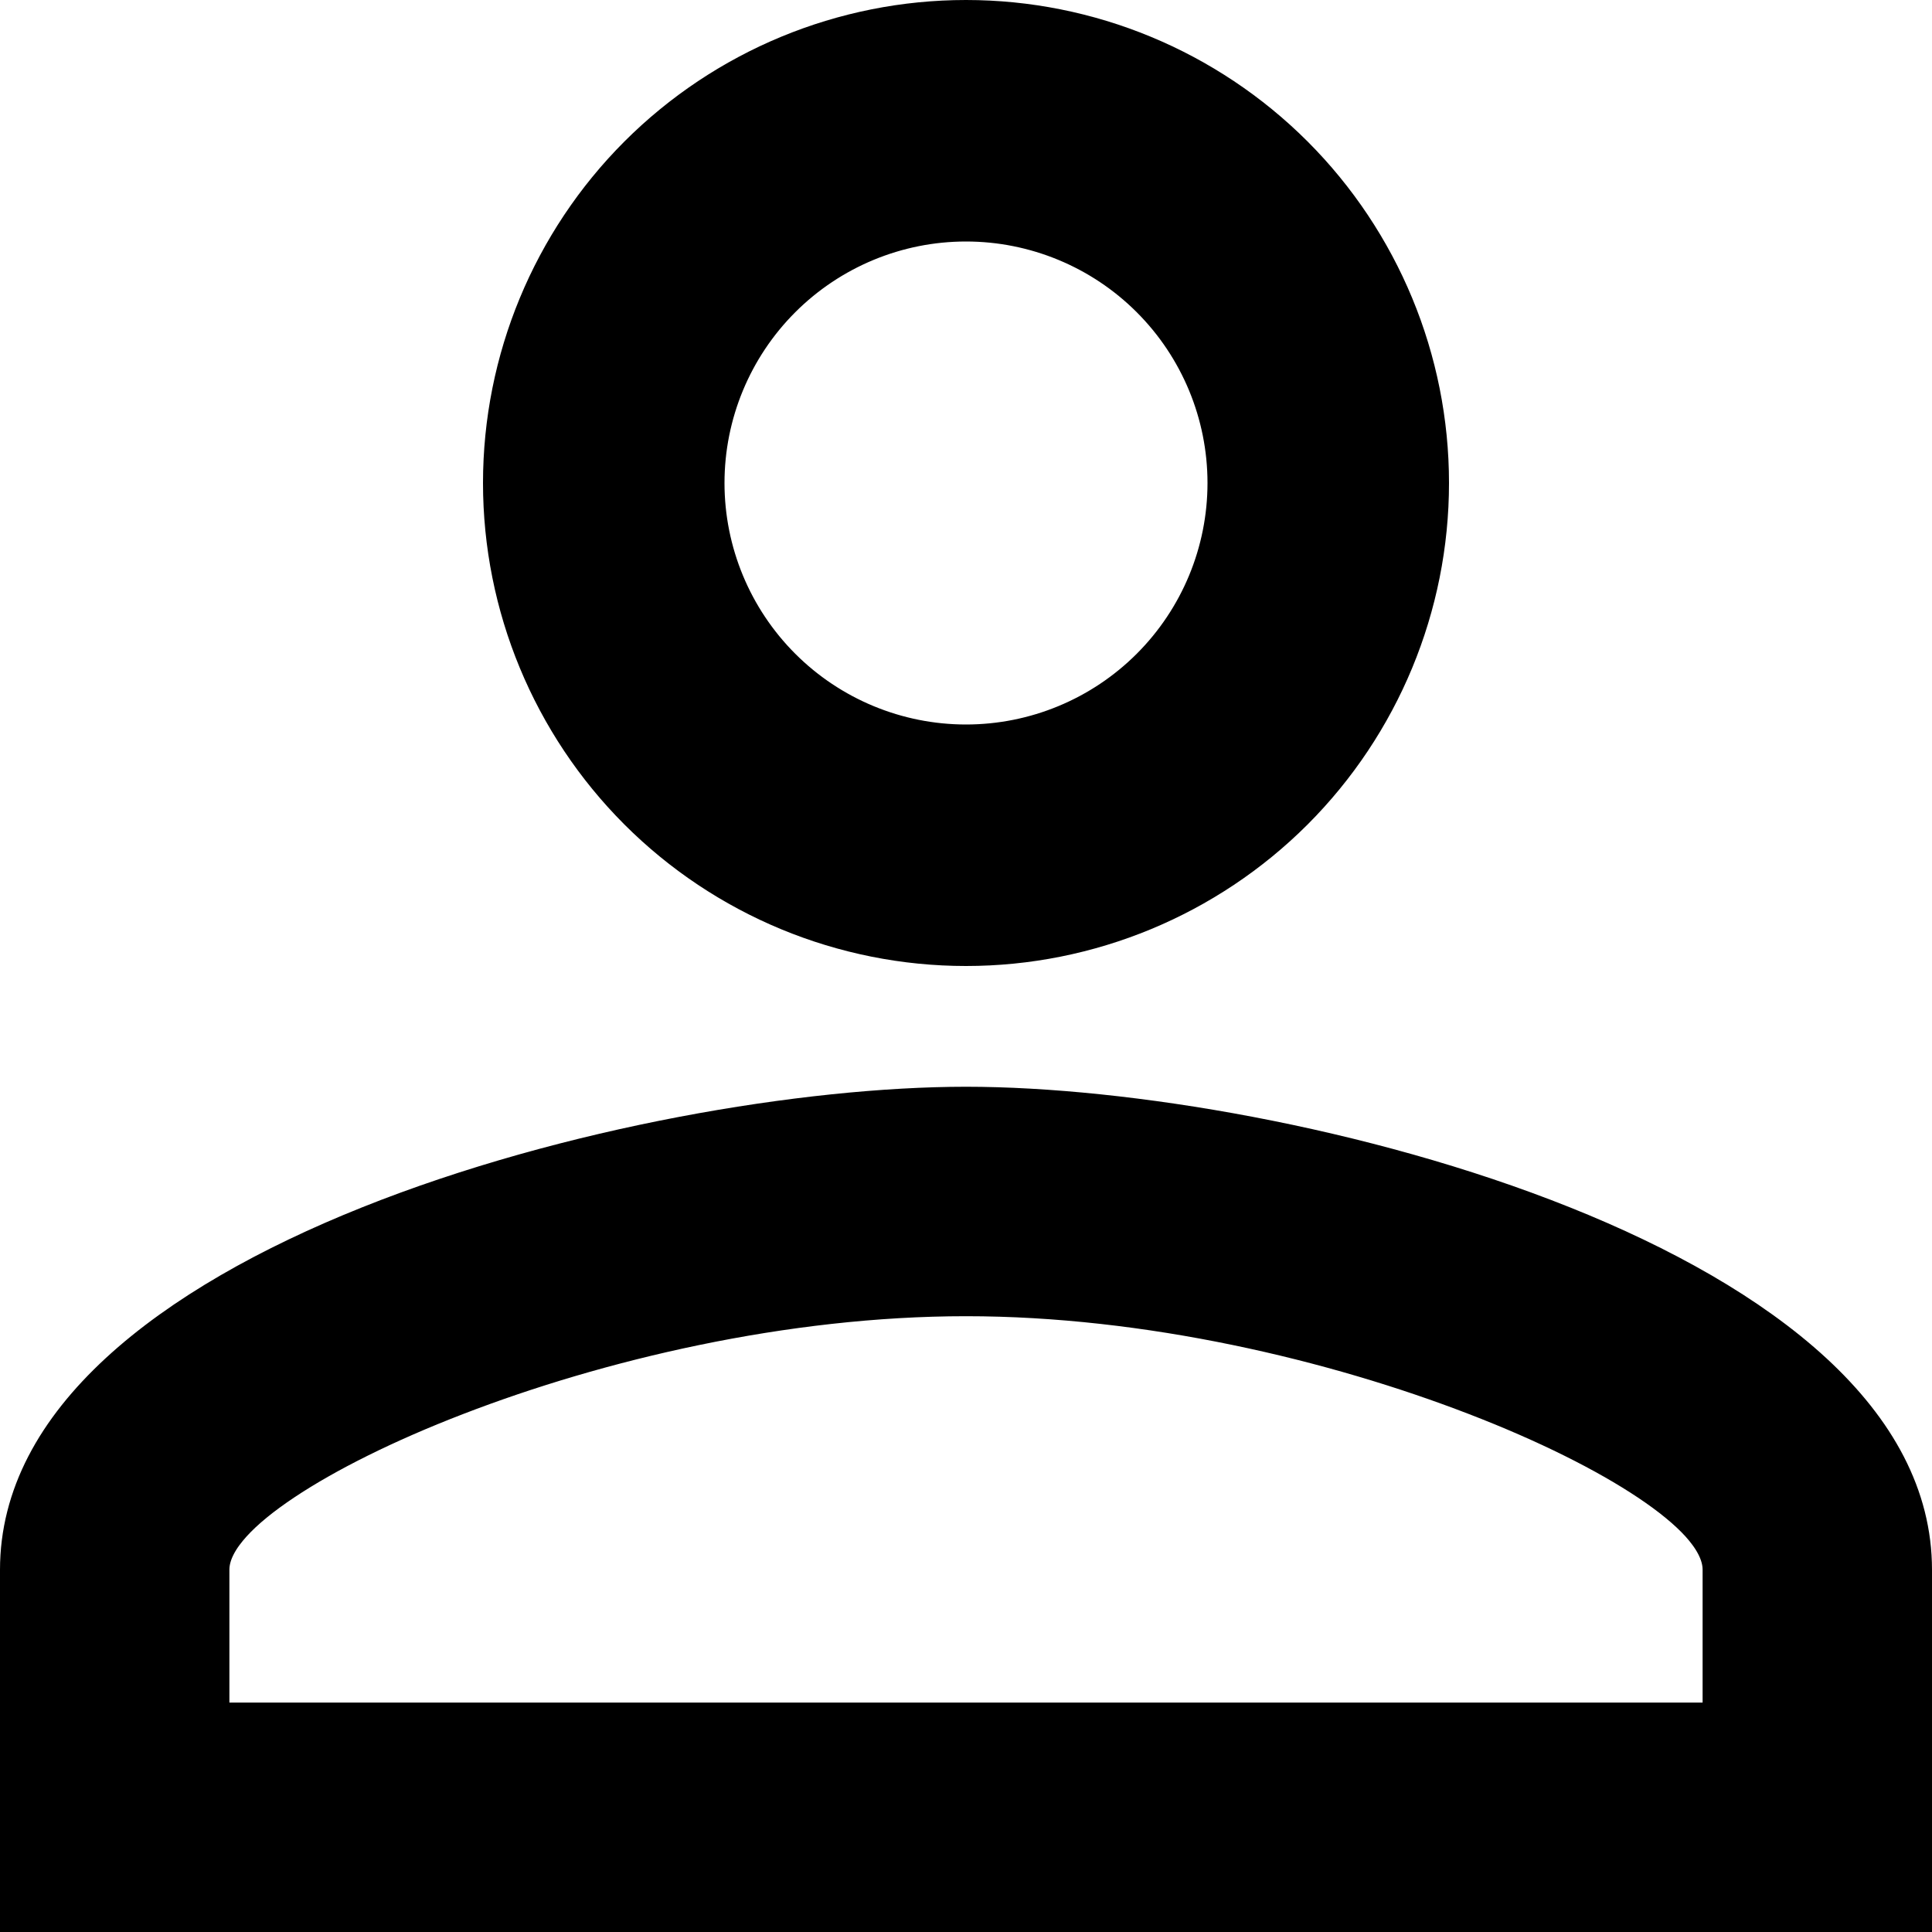 <svg width="30" height="30" viewBox="0 0 30 30" fill="none" xmlns="http://www.w3.org/2000/svg">
<path d="M3.062 26.438V26.938H3.562H26.438H26.938V26.438V24.375C26.938 24.035 26.74 23.742 26.546 23.526C26.336 23.294 26.048 23.063 25.711 22.838C25.034 22.386 24.091 21.915 22.987 21.49C20.779 20.638 17.858 19.938 15 19.938C12.142 19.938 9.221 20.638 7.013 21.49C5.909 21.915 4.966 22.386 4.289 22.838C3.952 23.063 3.664 23.294 3.455 23.526C3.26 23.742 3.062 24.035 3.062 24.375V26.438ZM15 0.5C16.857 0.5 18.637 1.238 19.95 2.55C21.262 3.863 22 5.643 22 7.5C22 9.357 21.262 11.137 19.95 12.45C18.637 13.762 16.857 14.5 15 14.5C13.143 14.5 11.363 13.762 10.05 12.45C8.738 11.137 8 9.357 8 7.5C8 5.643 8.738 3.863 10.05 2.55C11.363 1.238 13.143 0.5 15 0.5ZM15 3.25C13.873 3.25 12.792 3.698 11.995 4.495C11.198 5.292 10.75 6.373 10.75 7.5C10.75 8.627 11.198 9.708 11.995 10.505C12.792 11.302 13.873 11.75 15 11.75C16.127 11.75 17.208 11.302 18.005 10.505C18.802 9.708 19.25 8.627 19.25 7.5C19.25 6.373 18.802 5.292 18.005 4.495C17.208 3.698 16.127 3.25 15 3.25ZM15 17.375C17.441 17.375 21.128 17.987 24.192 19.212C25.723 19.824 27.067 20.578 28.021 21.458C28.971 22.336 29.5 23.306 29.5 24.375V29.5H0.5V24.375C0.5 23.306 1.029 22.336 1.979 21.458C2.932 20.578 4.277 19.824 5.808 19.212C8.872 17.987 12.559 17.375 15 17.375Z" fill="black" stroke="black"/>
</svg>
